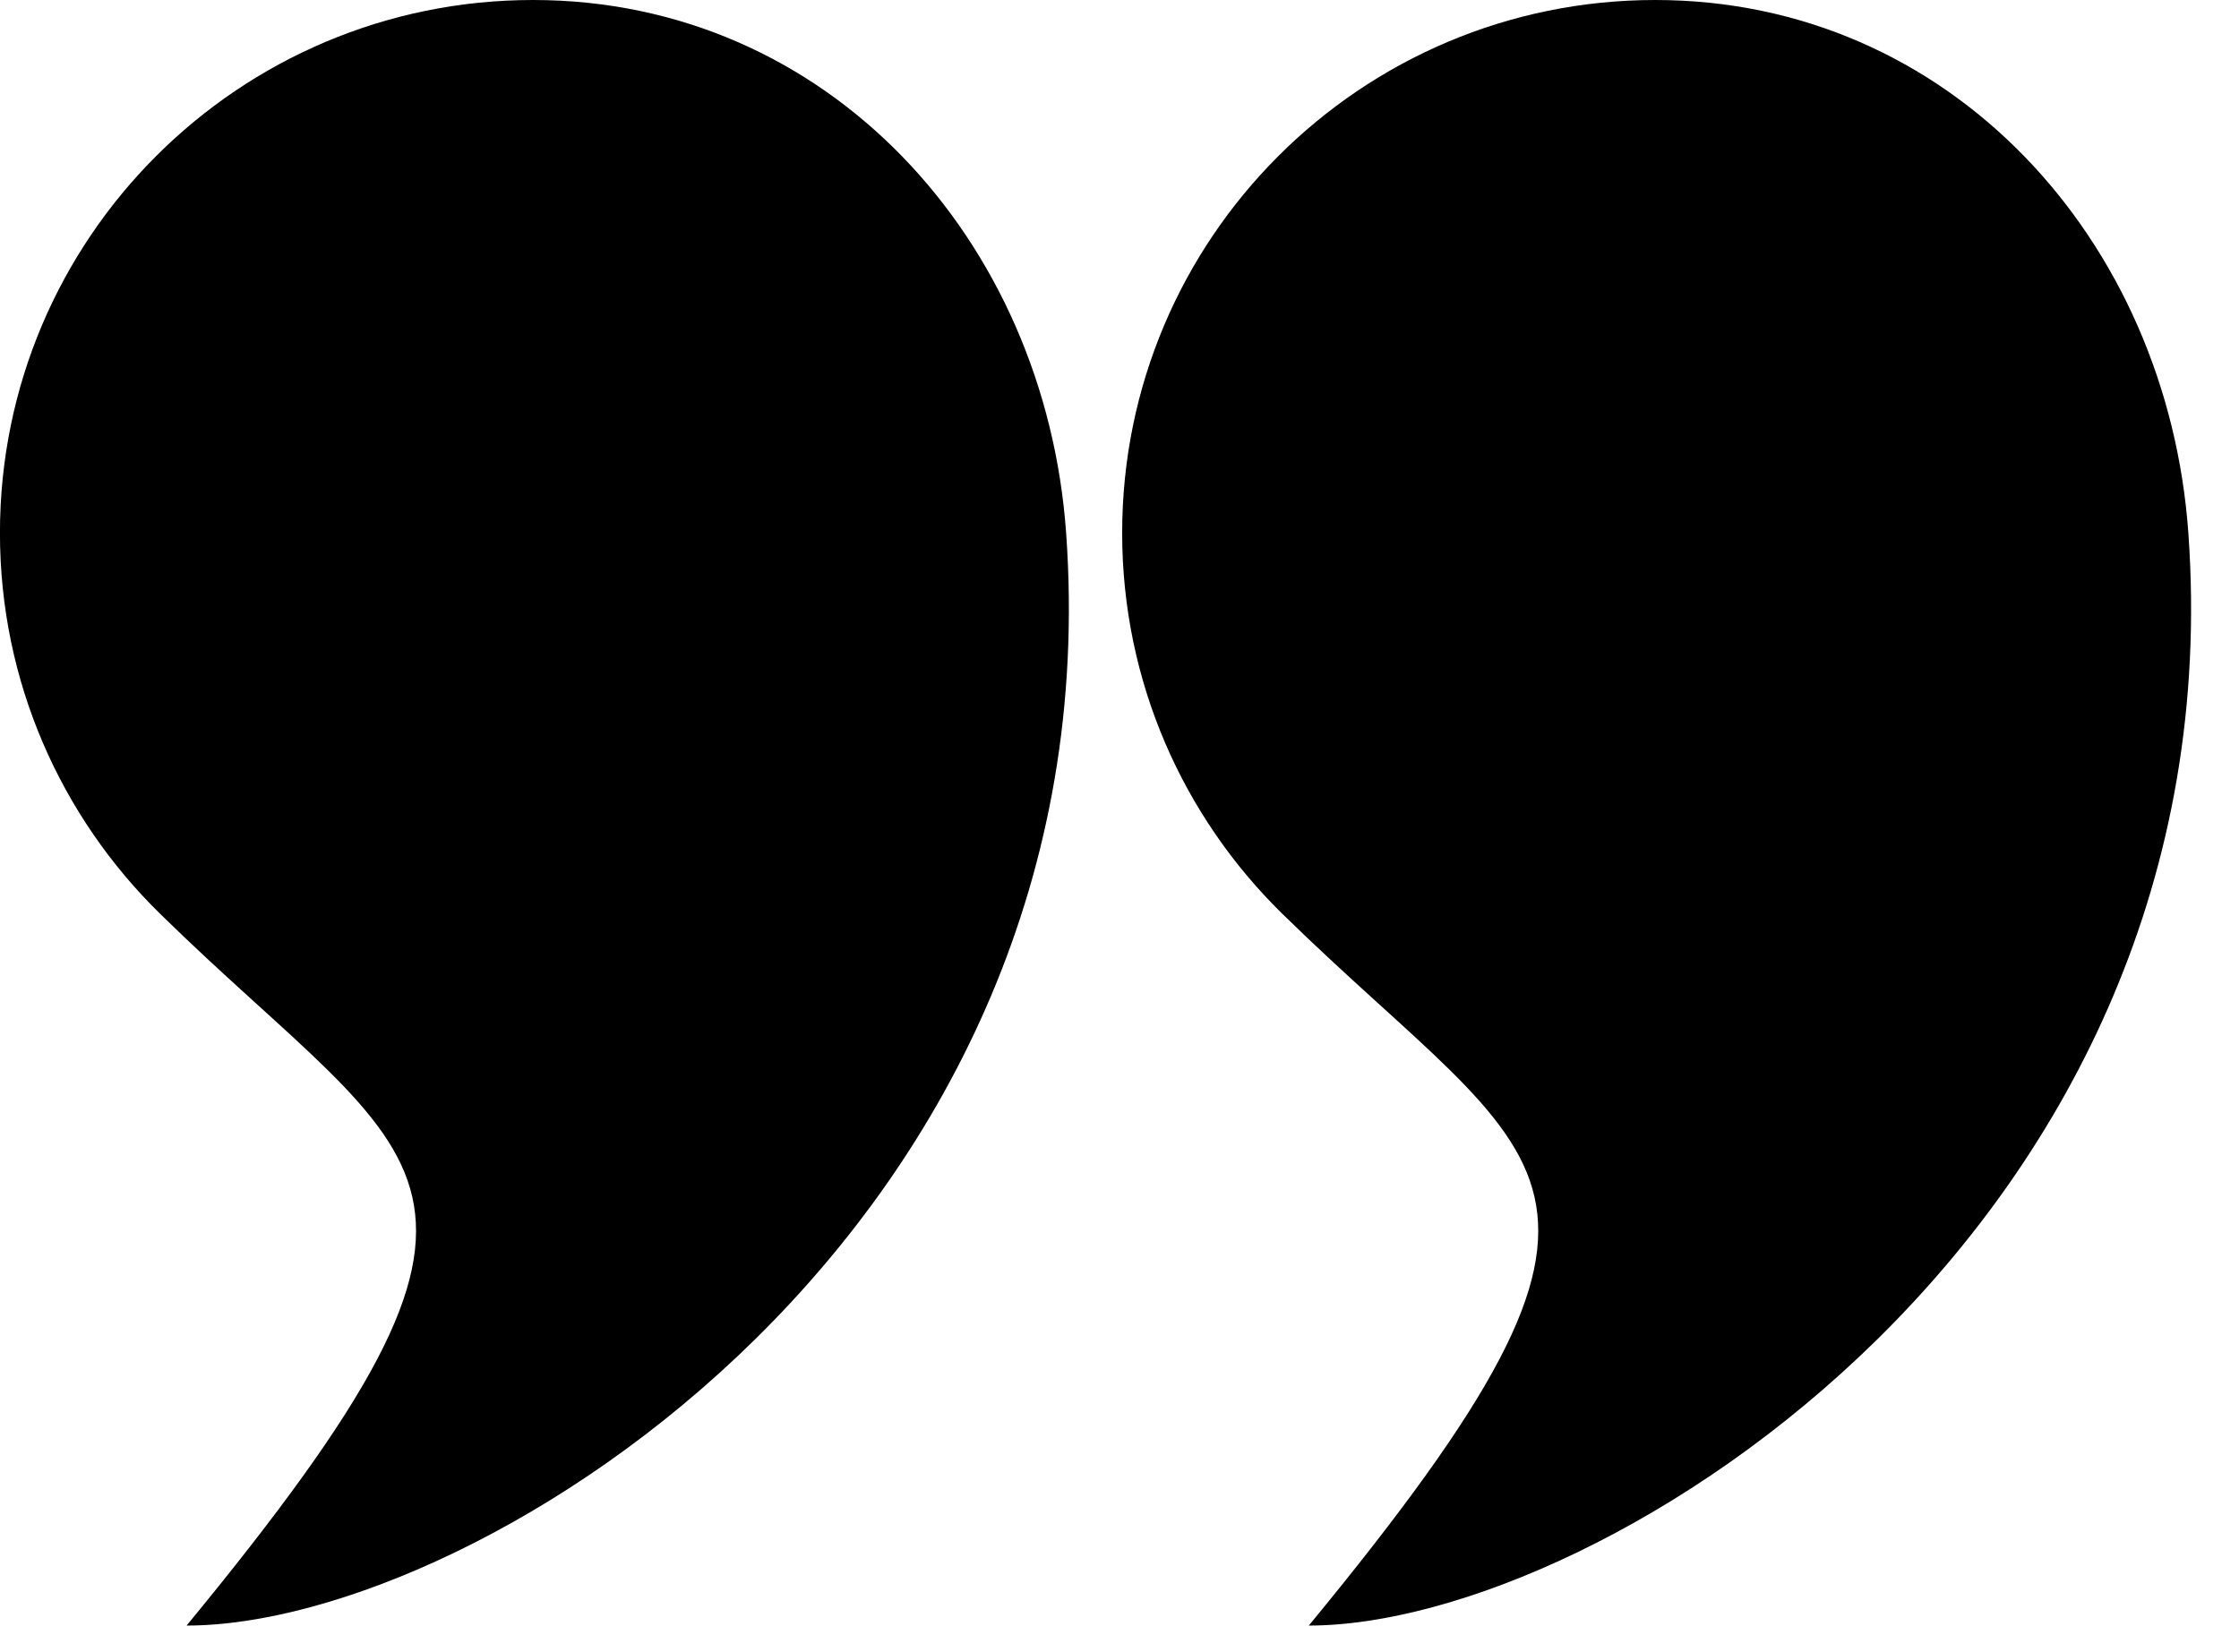 <svg width="42" height="31" viewBox="0 0 42 31" fill="none" xmlns="http://www.w3.org/2000/svg">
<path d="M21.05 10C21.05 4.477 25.527 0 31.05 0C36.573 0 40.657 4.491 41.05 10C41.979 23 30.073 30.5 24.551 30.5C31.551 22 29.006 22 24.05 17.141C22.199 15.326 21.05 12.797 21.05 10Z" fill="black"/>
<path d="M-0.001 10C-0.001 4.477 4.477 0 9.999 0C15.522 0 19.606 4.491 19.999 10C20.928 23 9.023 30.5 3.5 30.5C10.5 22 7.956 22 2.999 17.141C1.148 15.326 -0.001 12.797 -0.001 10Z" fill="black"/>
</svg>
